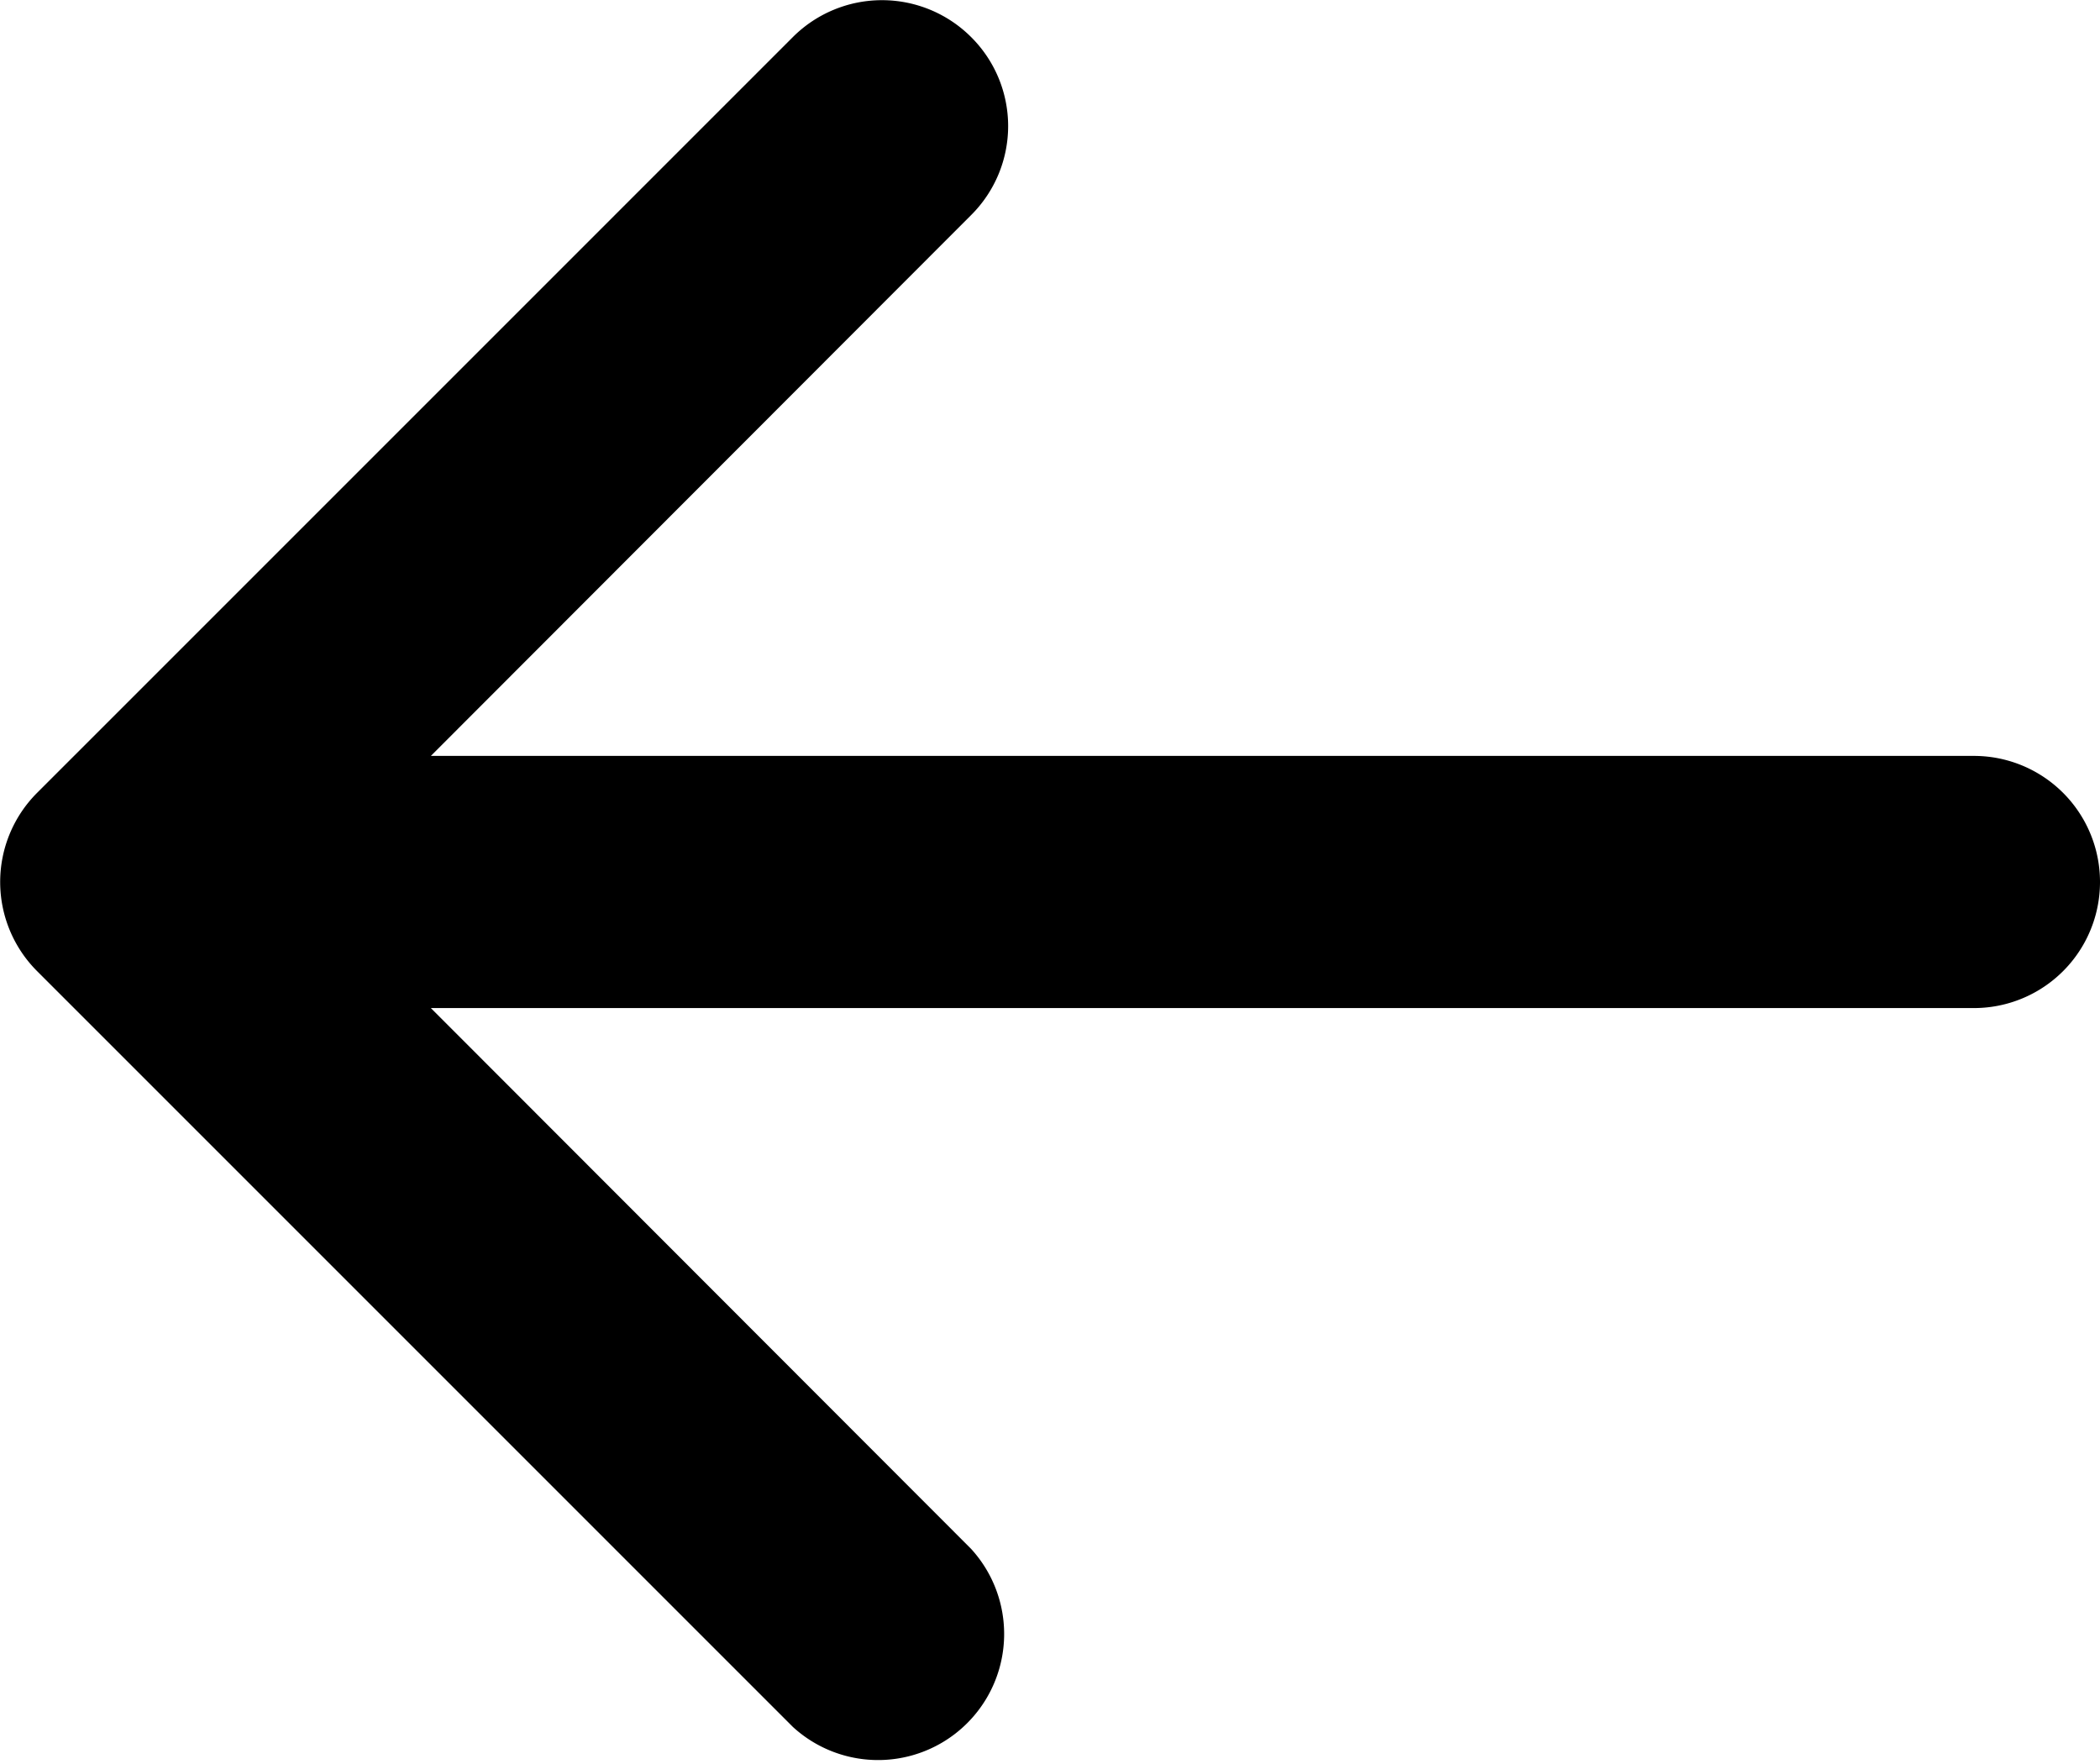 <svg xmlns="http://www.w3.org/2000/svg" viewBox="0 0 36.31 30.5"><g id="Layer_2" data-name="Layer 2"><g id="PAGE"><g id="SIGN_UP_PAGE" data-name="SIGN UP PAGE"><g id="SIGN_UP" data-name="SIGN UP"><g id="SIGN_UP-2" data-name="SIGN UP"><path id="ARROW" d="M16.79.64a2.17,2.17,0,0,1,0,3.08h0L7.45,13.07H34.13a2.18,2.18,0,0,1,0,4.36H7.45l9.34,9.35a2.18,2.18,0,0,1-3.08,3.08L.64,16.79a2.18,2.18,0,0,1,0-3.08h0L13.71.64a2.18,2.18,0,0,1,3.08,0Z"/></g></g></g></g></g></svg>